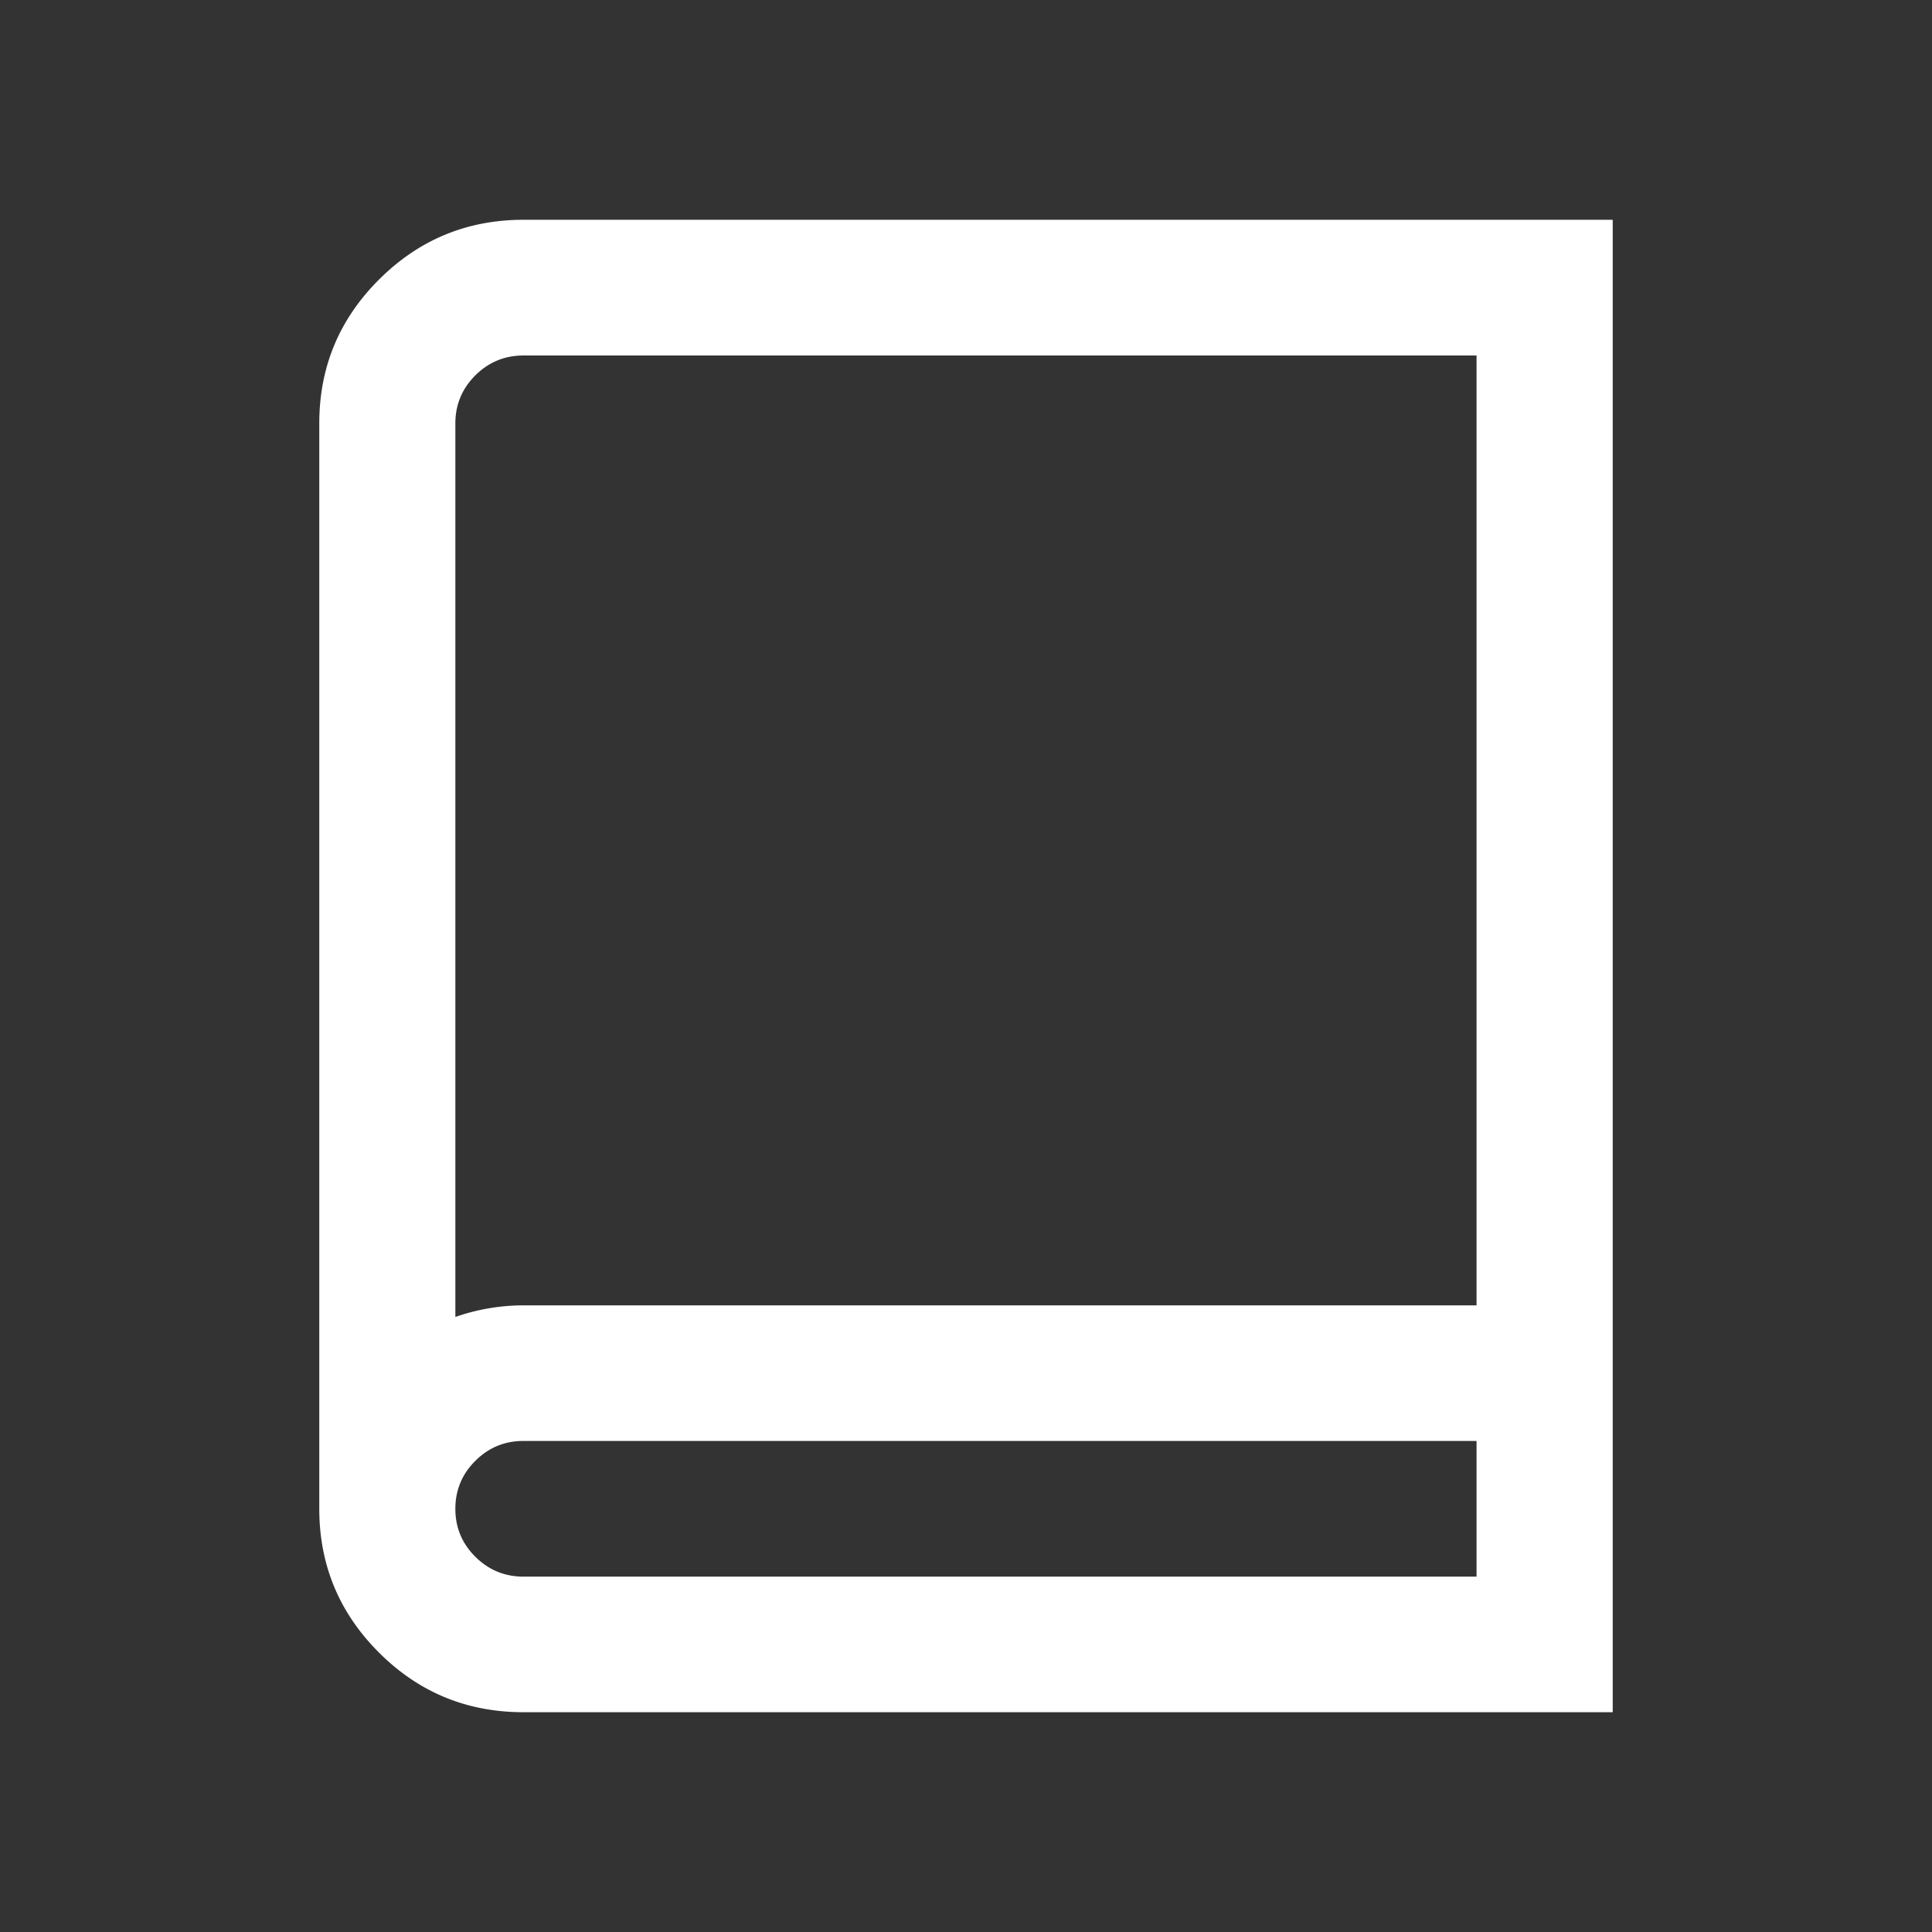 <svg t="1712252875077"

 class="icon" viewBox="0 0 1024 1024" version="1.1"
 
  xmlns="http://www.w3.org/2000/svg"
  
  
   p-id="6380"
   
    width="32"
   height="32"
   fill="#FFFFFF" 

   ><rect x="0" y="0" width="1024" height="1024" fill="#333333" stroke="none"/><path d="M782.601 691.835V188.422H277.448c-9.967 0-18.441 3.533-25.523 10.536-7.029 7.056-10.573 15.514-10.573 25.444v473.613a109.851 109.851 0 0 1 36.076-6.154h505.153l0.021-0.021z m0 143.817v-71.914H277.448c-9.967 0-18.441 3.491-25.523 10.557-7.029 6.998-10.573 15.483-10.573 25.402 0 9.956 3.544 18.415 10.573 25.402 7.082 7.035 15.557 10.547 25.523 10.547h505.153zM277.474 116.492H854.773v791.016H277.474c-29.879 0-55.382-10.441-76.528-31.535S169.227 829.498 169.227 799.677V224.366c0-29.795 10.573-55.187 31.72-76.264C222.093 127.029 247.595 116.492 277.474 116.492z" p-id="6381"></path></svg>